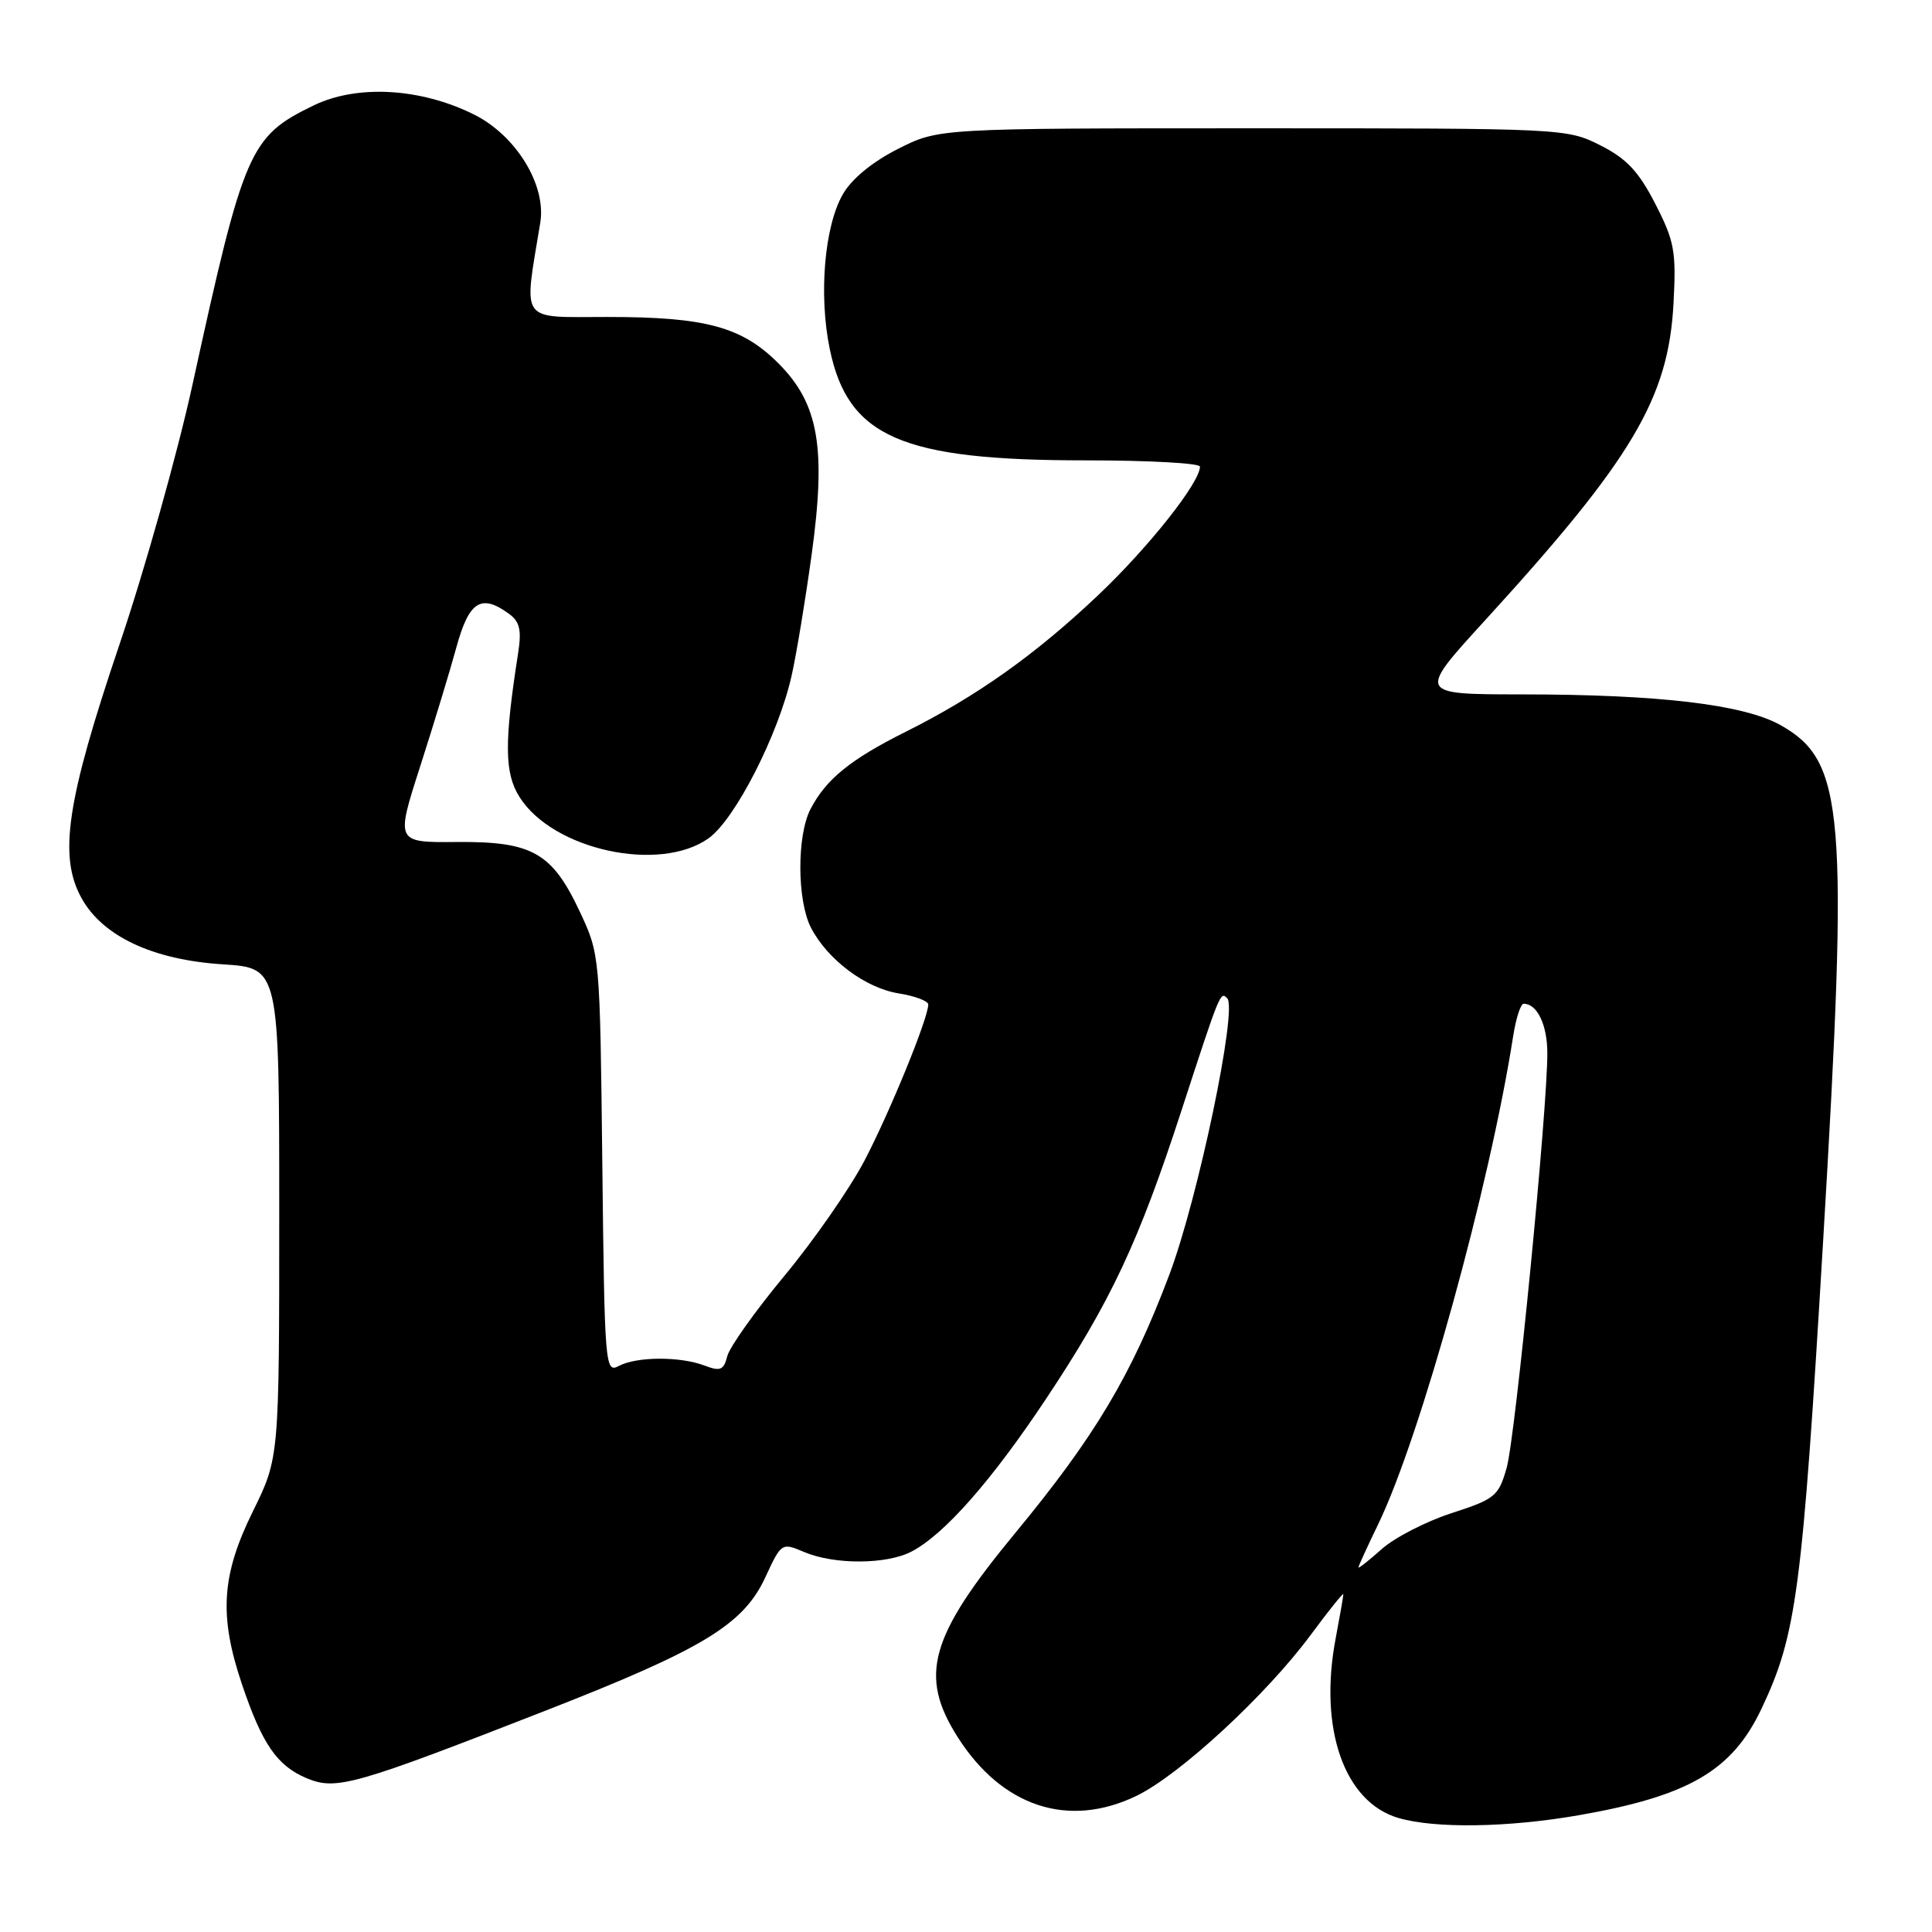 <?xml version="1.0" encoding="UTF-8" standalone="no"?>
<!DOCTYPE svg PUBLIC "-//W3C//DTD SVG 1.1//EN" "http://www.w3.org/Graphics/SVG/1.1/DTD/svg11.dtd" >
<svg xmlns="http://www.w3.org/2000/svg" xmlns:xlink="http://www.w3.org/1999/xlink" version="1.1" viewBox="0 0 256 256">
 <g >
 <path fill="currentColor"
d=" M 209.18 240.53 C 223.76 237.99 229.52 234.63 233.41 226.41 C 238.05 216.61 238.80 210.94 241.57 164.50 C 244.97 107.49 244.42 100.85 235.94 96.09 C 231.07 93.35 219.87 92.02 201.66 92.01 C 187.82 92.00 187.82 92.00 196.73 82.25 C 216.29 60.84 221.08 52.80 221.75 40.19 C 222.12 33.27 221.87 31.95 219.33 27.00 C 217.12 22.70 215.53 21.01 212.04 19.25 C 207.62 17.02 207.13 17.00 165.97 17.00 C 124.36 17.00 124.36 17.00 118.95 19.75 C 115.56 21.47 112.83 23.72 111.67 25.76 C 109.23 30.02 108.47 39.12 109.95 46.26 C 112.37 57.92 119.46 61.00 143.82 61.00 C 152.17 61.00 159.00 61.37 159.00 61.83 C 159.00 63.93 152.27 72.44 145.60 78.78 C 137.26 86.70 129.43 92.26 120.00 96.97 C 112.70 100.62 109.46 103.24 107.40 107.20 C 105.57 110.72 105.61 119.34 107.46 122.93 C 109.66 127.17 114.67 130.92 119.08 131.63 C 121.23 131.97 123.00 132.64 123.00 133.10 C 123.00 134.92 117.87 147.46 114.51 153.86 C 112.56 157.56 107.81 164.39 103.95 169.04 C 100.09 173.69 96.68 178.49 96.37 179.69 C 95.90 181.56 95.45 181.74 93.34 180.94 C 90.10 179.71 84.35 179.74 81.99 181.00 C 80.18 181.97 80.11 181.04 79.81 154.25 C 79.50 126.60 79.49 126.48 76.84 120.83 C 73.16 112.97 70.53 111.48 60.51 111.57 C 52.43 111.64 52.43 111.64 55.67 101.57 C 57.45 96.03 59.62 88.91 60.48 85.75 C 62.15 79.66 63.75 78.64 67.44 81.33 C 68.88 82.38 69.13 83.48 68.65 86.58 C 66.80 98.40 66.84 102.45 68.84 105.61 C 73.26 112.62 87.40 115.70 93.89 111.08 C 97.40 108.58 103.15 97.33 104.90 89.50 C 105.52 86.75 106.71 79.57 107.54 73.54 C 109.50 59.34 108.49 53.49 103.14 48.14 C 98.30 43.30 93.52 42.00 80.52 42.00 C 68.67 42.00 69.38 42.99 71.59 29.50 C 72.41 24.51 68.37 17.93 62.78 15.16 C 55.71 11.65 47.32 11.18 41.56 13.97 C 33.06 18.09 32.33 19.76 25.50 51.00 C 23.51 60.08 19.16 75.58 15.81 85.46 C 8.82 106.14 7.73 113.45 10.80 119.00 C 13.60 124.07 20.26 127.19 29.53 127.78 C 37.00 128.26 37.00 128.26 37.00 160.72 C 37.00 193.17 37.00 193.17 33.50 200.28 C 29.34 208.72 29.00 214.09 32.05 223.14 C 34.73 231.10 36.71 233.98 40.65 235.63 C 44.55 237.26 46.92 236.58 72.39 226.63 C 93.17 218.51 98.51 215.26 101.41 209.00 C 103.53 204.42 103.58 204.39 106.53 205.64 C 110.53 207.35 117.49 207.32 120.80 205.58 C 125.13 203.31 131.35 196.25 138.51 185.50 C 147.18 172.48 150.86 164.65 156.60 147.00 C 161.68 131.40 161.70 131.36 162.61 132.27 C 164.01 133.67 158.75 158.80 154.94 168.91 C 149.90 182.28 145.09 190.34 134.46 203.21 C 123.18 216.88 121.73 222.03 126.88 230.15 C 132.76 239.42 141.57 242.32 150.59 237.96 C 156.33 235.18 167.77 224.61 173.67 216.64 C 176.05 213.42 178.00 210.99 178.00 211.25 C 178.00 211.51 177.54 214.15 176.98 217.11 C 174.71 229.08 178.13 238.82 185.33 240.90 C 190.19 242.31 199.84 242.16 209.18 240.53 Z  M 180.00 207.69 C 180.00 207.52 181.18 204.93 182.63 201.94 C 188.24 190.32 197.40 157.20 200.51 137.25 C 200.88 134.91 201.50 133.00 201.89 133.00 C 203.67 133.00 205.00 135.74 205.03 139.45 C 205.08 146.71 200.80 190.39 199.64 194.50 C 198.57 198.25 198.11 198.63 192.34 200.50 C 188.95 201.60 184.79 203.74 183.09 205.26 C 181.39 206.77 180.00 207.87 180.00 207.69 Z "/>
</g>
</svg>